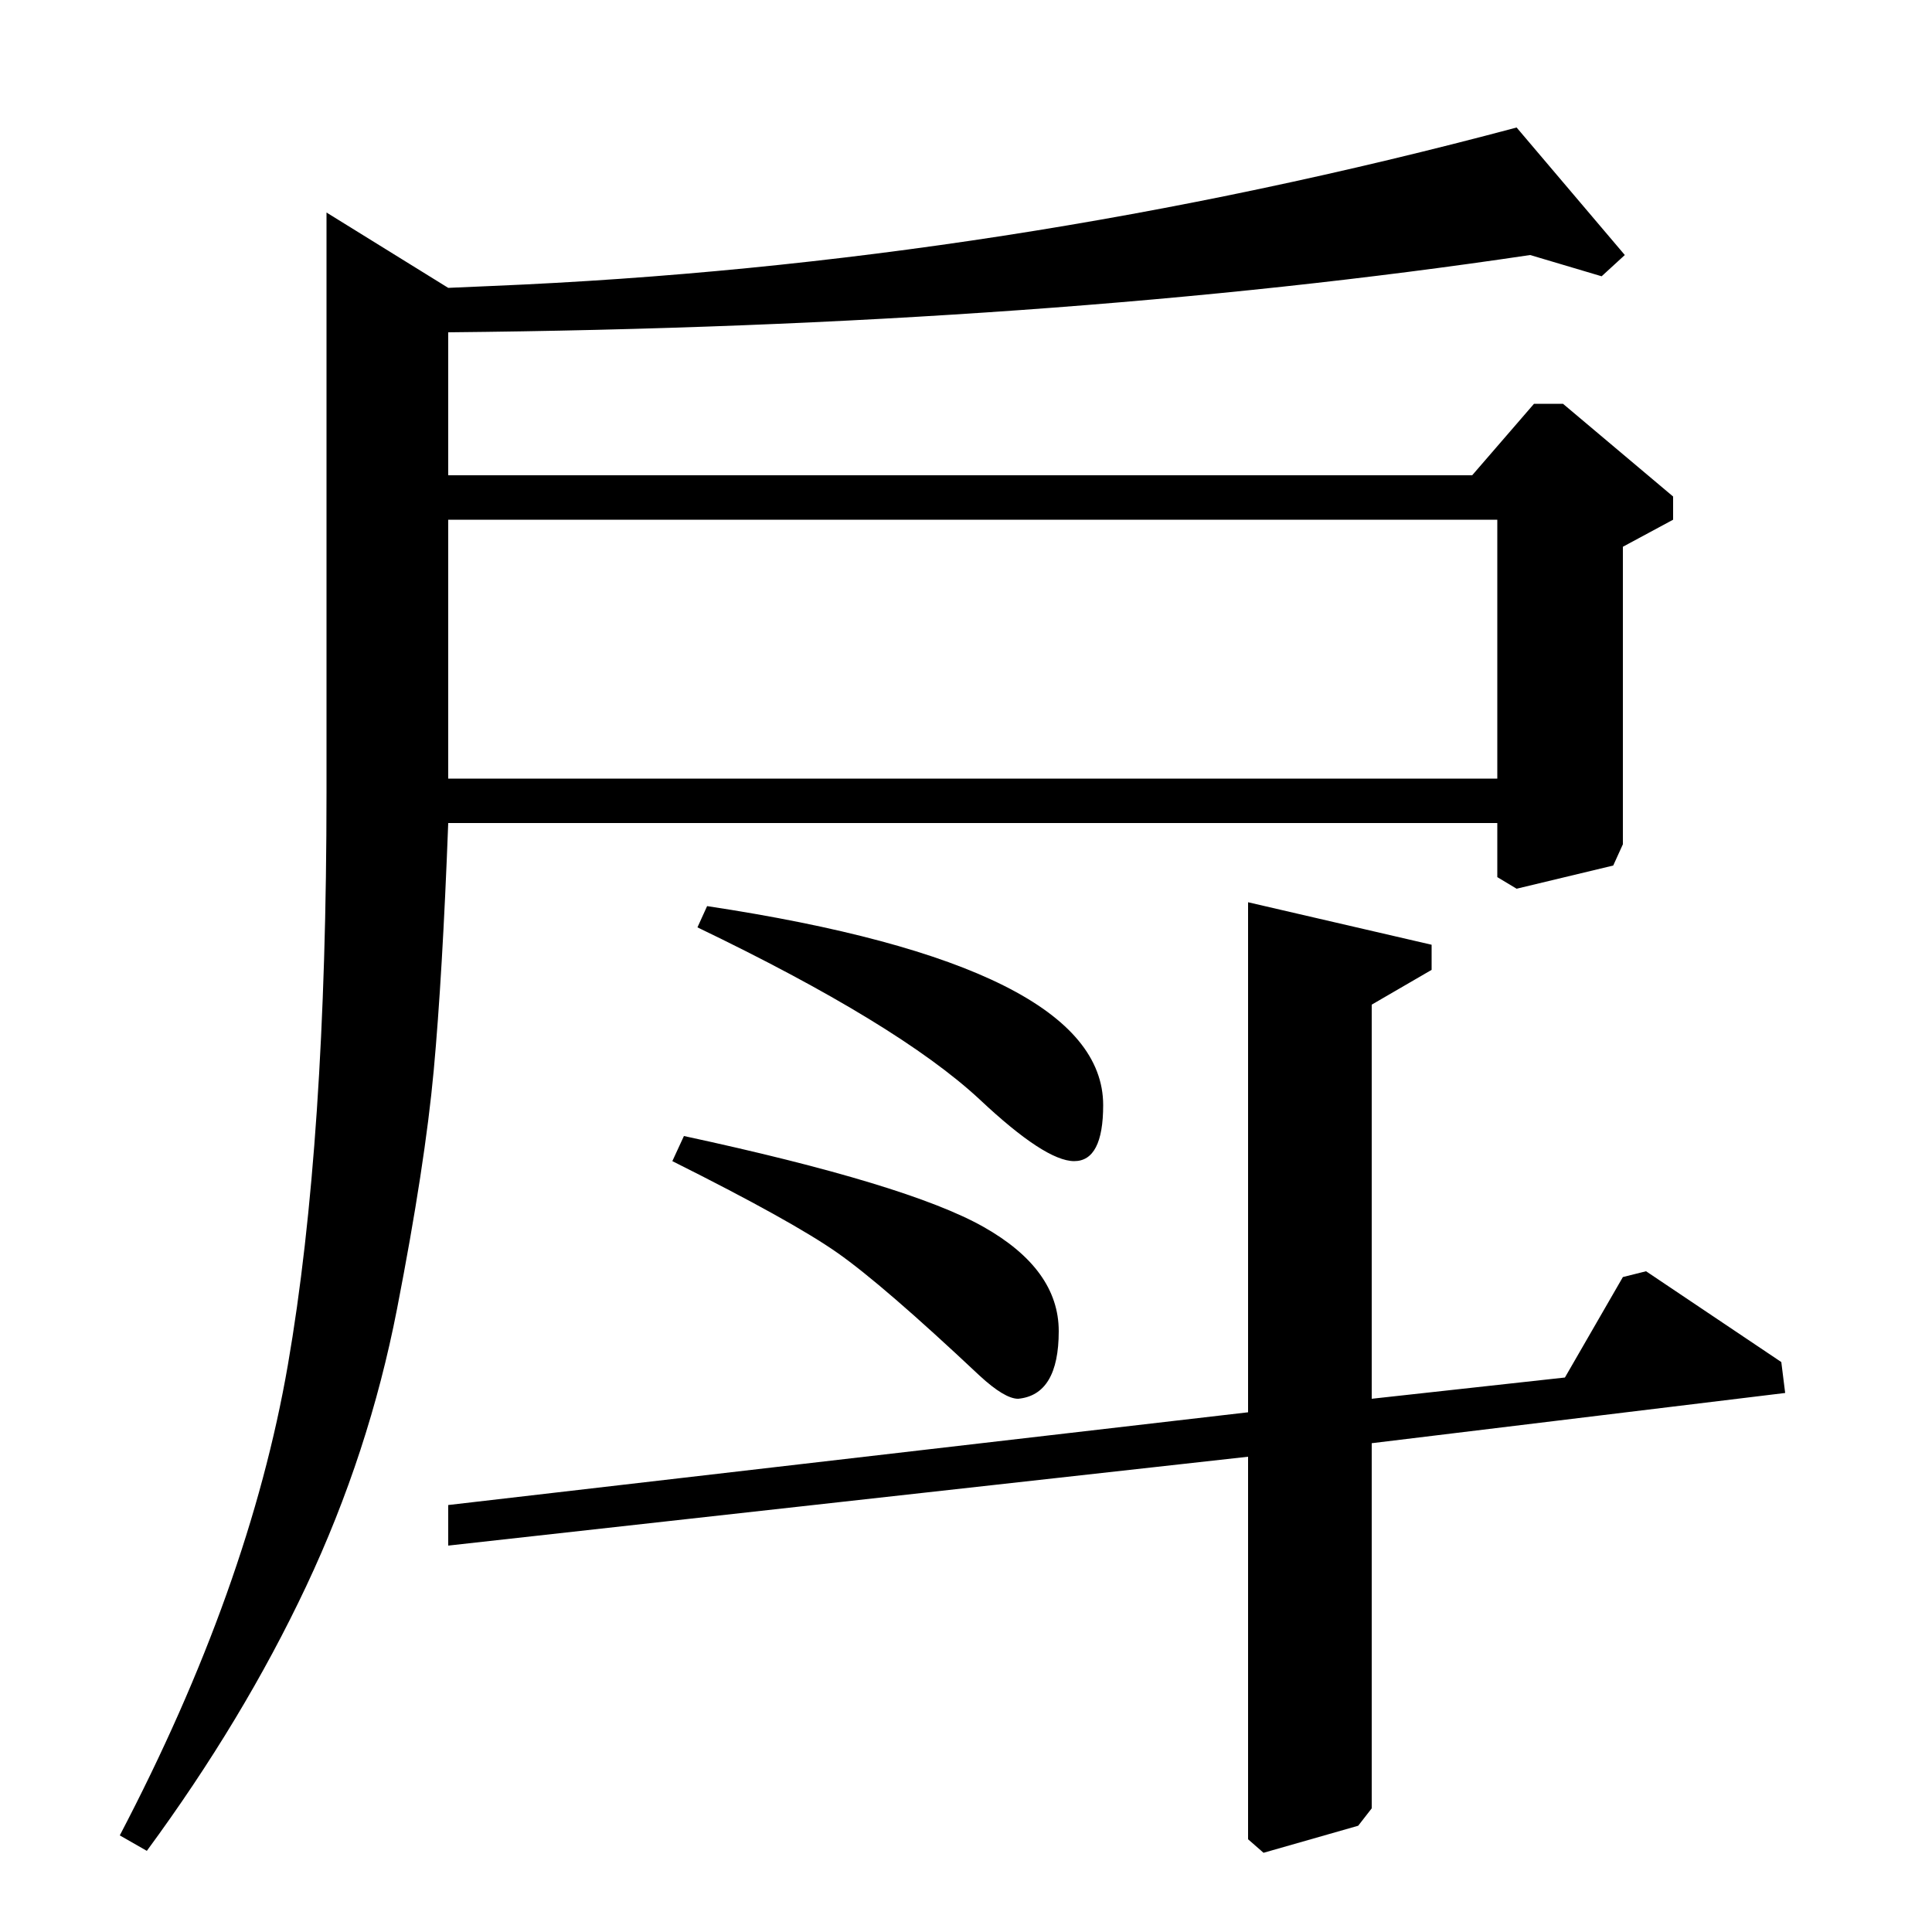 <?xml version="1.0" standalone="no"?>
<!DOCTYPE svg PUBLIC "-//W3C//DTD SVG 1.1//EN" "http://www.w3.org/Graphics/SVG/1.1/DTD/svg11.dtd" >
<svg xmlns="http://www.w3.org/2000/svg" xmlns:xlink="http://www.w3.org/1999/xlink" version="1.1" viewBox="0 -140 1000 1000">
  <g transform="matrix(1 0 0 -1 0 860)">
   <path fill="currentColor"
d="M232 851l23 1q264 11 530 82l56 -66l-12 -11l-37 11q-248 -37 -560 -40v-74h530l32 37h15l57 -48v-12l-26 -14v-154l-5 -11l-50 -12l-10 6v28h-543q-3 -79 -7.5 -128t-19 -123.5t-47 -143.5t-82.5 -137l-14 8q67 128 87 243.5t20 296.5v300zM361 520l5 11
q205 -31 205 -103q0 -29 -15 -29t-49 32q-42 39 -146 89zM348 399l6 13q116 -25 155 -47t39 -54q0 -33 -21 -35q-7 0 -20 12q-50 47 -73.5 63.5t-85.5 47.5zM646 269v264l95 -22v-13l-31 -18v-204l100 11l30 52l12 3l70 -47l2 -16l-214 -26v-189l-7 -9l-49 -14l-8 7v198
l-414 -46v21zM232 731v-134h543v134h-543z" />
  </g>

</svg>
